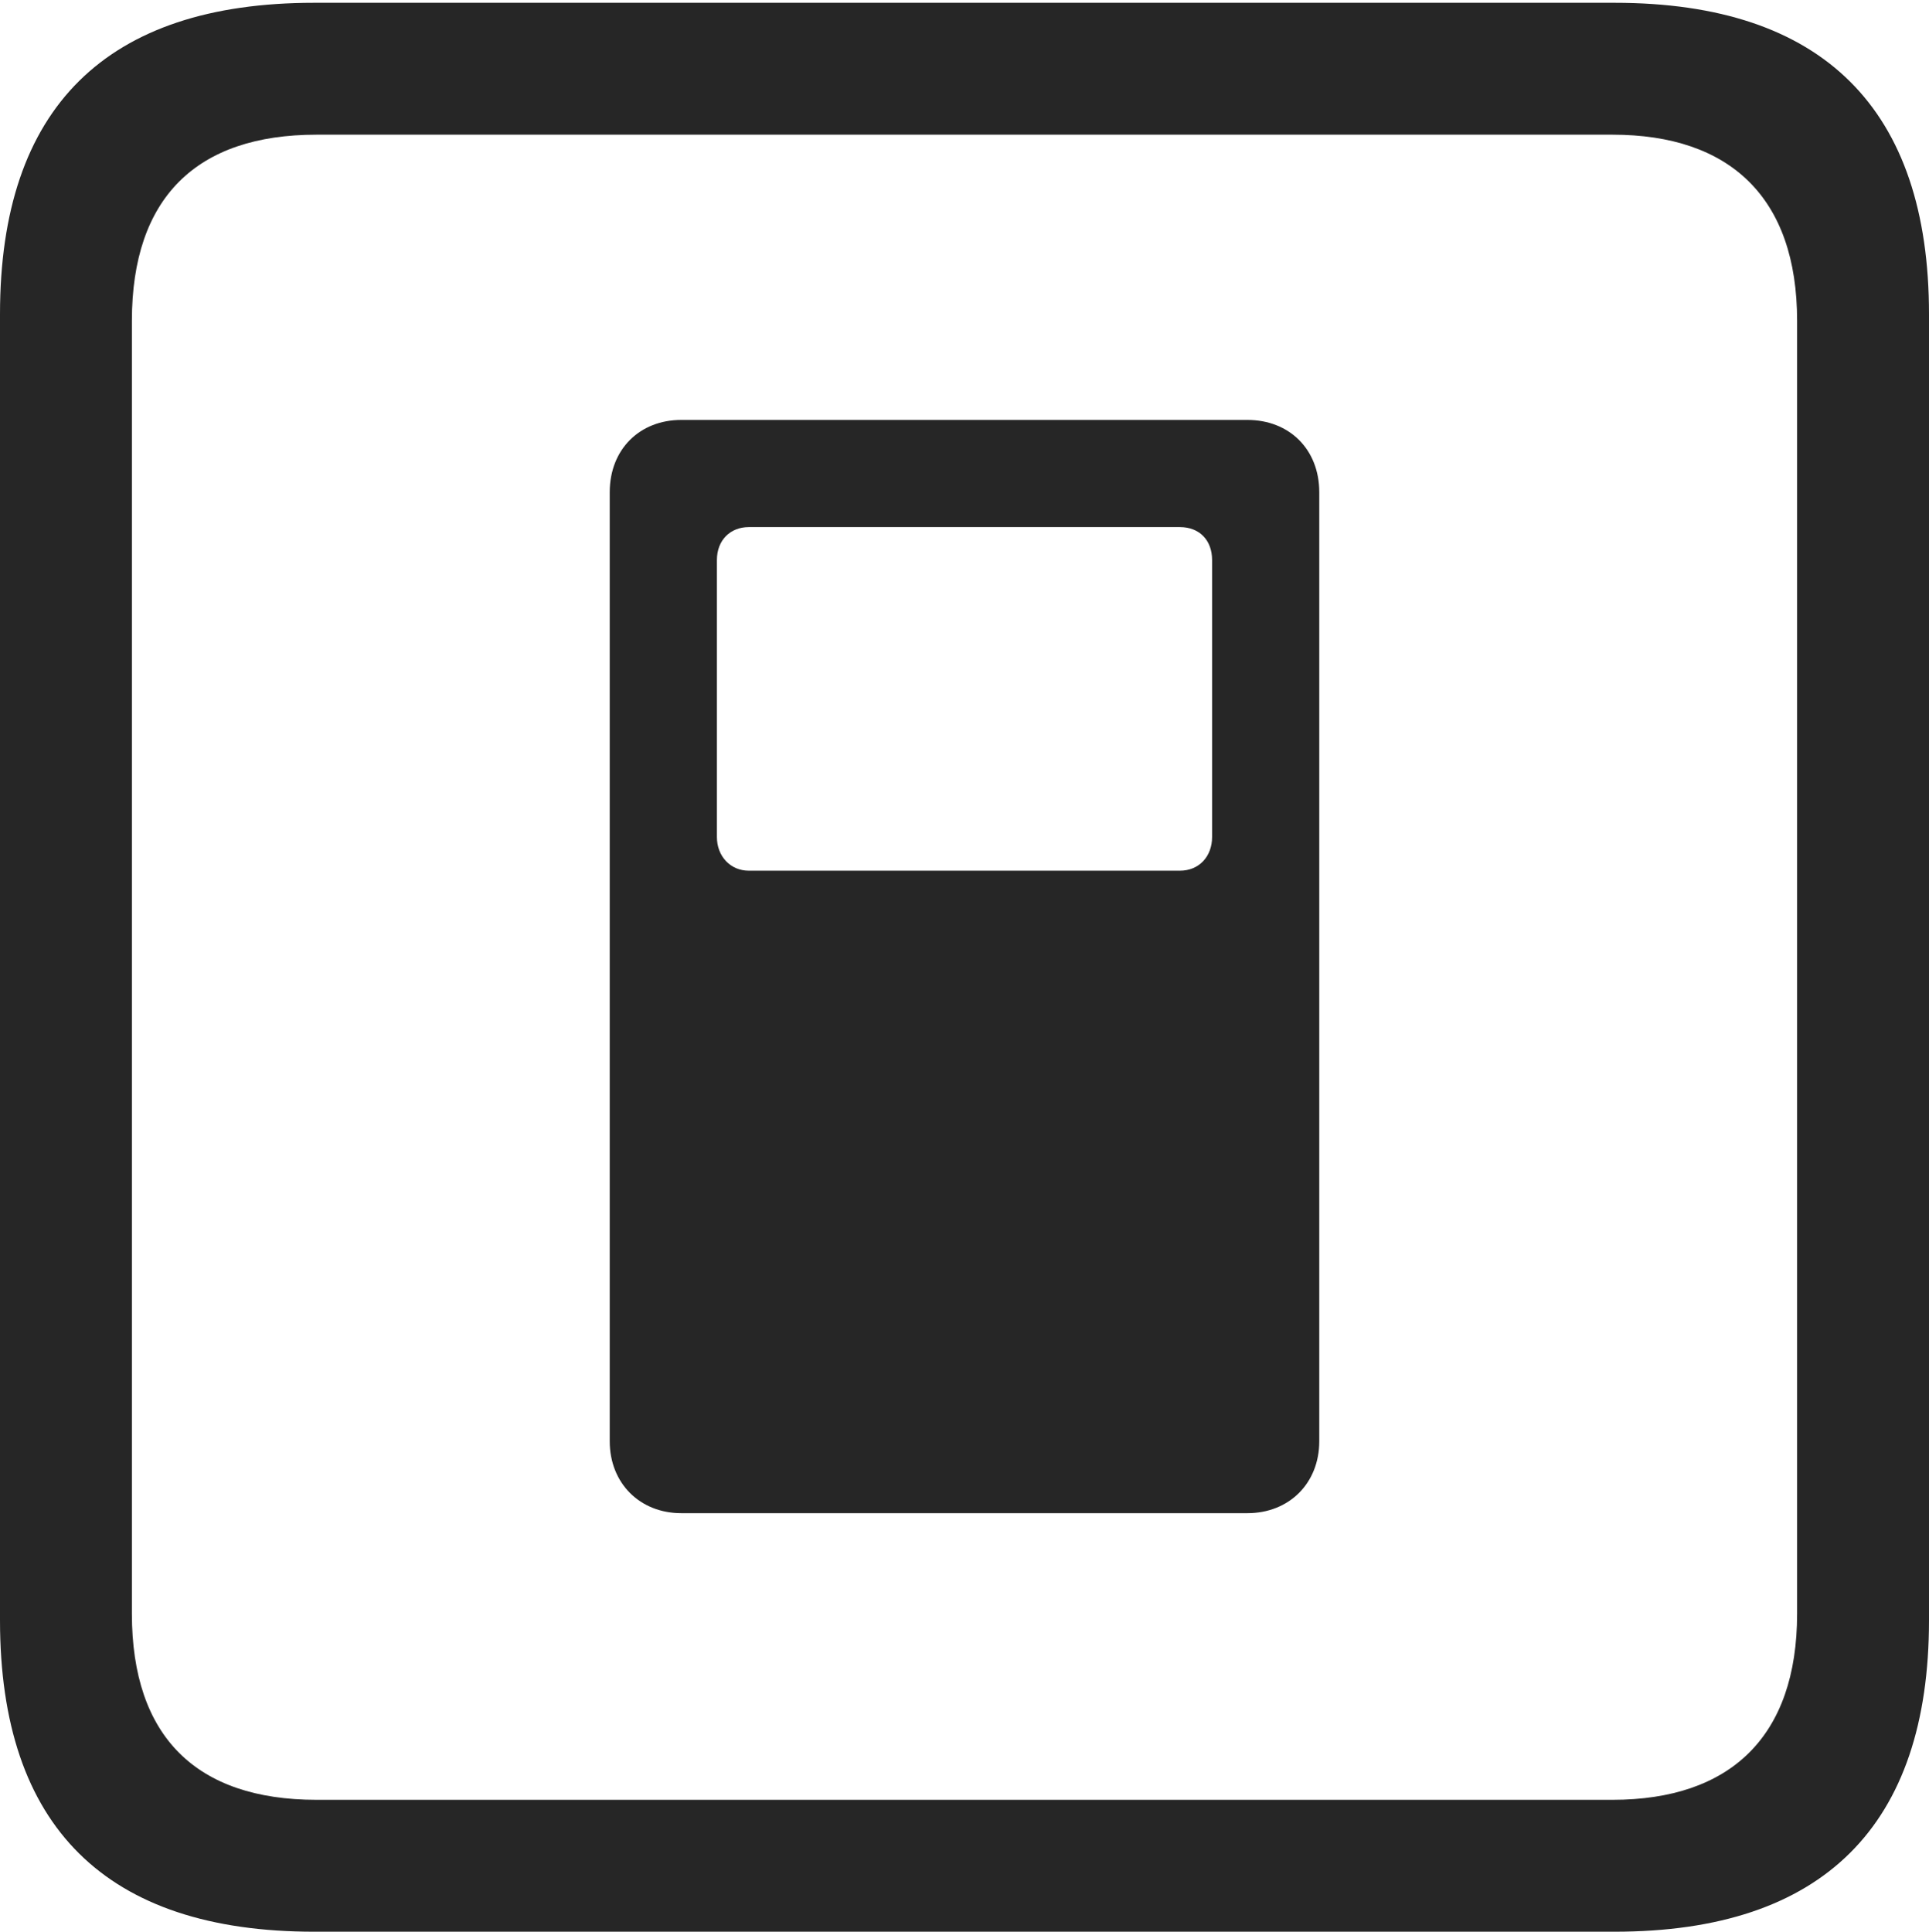 <?xml version="1.0" encoding="UTF-8"?>
<!--Generator: Apple Native CoreSVG 232.5-->
<!DOCTYPE svg
PUBLIC "-//W3C//DTD SVG 1.1//EN"
       "http://www.w3.org/Graphics/SVG/1.1/DTD/svg11.dtd">
<svg version="1.1" xmlns="http://www.w3.org/2000/svg" xmlns:xlink="http://www.w3.org/1999/xlink" width="88.409" height="88.537">
 <g>
  <rect height="88.537" opacity="0" width="88.409" x="0" y="0"/>
  <path d="M14.394 88.537L74.001 88.537C83.573 88.537 88.409 83.656 88.409 74.263L88.409 14.402C88.409 5.009 83.573 0.128 74.001 0.128L14.394 0.128C4.87 0.128 0 4.93 0 14.402L0 74.263C0 83.735 4.87 88.537 14.394 88.537ZM14.506 82.492C9.003 82.492 6.045 79.602 6.045 73.963L6.045 14.702C6.045 9.063 9.003 6.173 14.506 6.173L73.903 6.173C79.297 6.173 82.364 9.063 82.364 14.702L82.364 73.963C82.364 79.602 79.297 82.492 73.903 82.492Z" fill="#000000" fill-opacity="0.85"/>
  <path d="M31.222 69.354L57.172 69.354C59.086 69.354 60.464 67.977 60.464 66.062L60.464 22.558C60.464 20.591 59.086 19.247 57.172 19.247L31.222 19.247C29.323 19.247 27.945 20.591 27.945 22.558L27.945 66.062C27.945 67.977 29.323 69.354 31.222 69.354ZM34.317 39.907C33.48 39.907 32.857 39.25 32.857 38.364L32.857 25.668C32.857 24.748 33.48 24.159 34.317 24.159L54.077 24.159C54.962 24.159 55.552 24.748 55.552 25.668L55.552 38.364C55.552 39.25 54.962 39.907 54.077 39.907Z" fill="#000000" fill-opacity="0.85"/>
 </g>
</svg>
